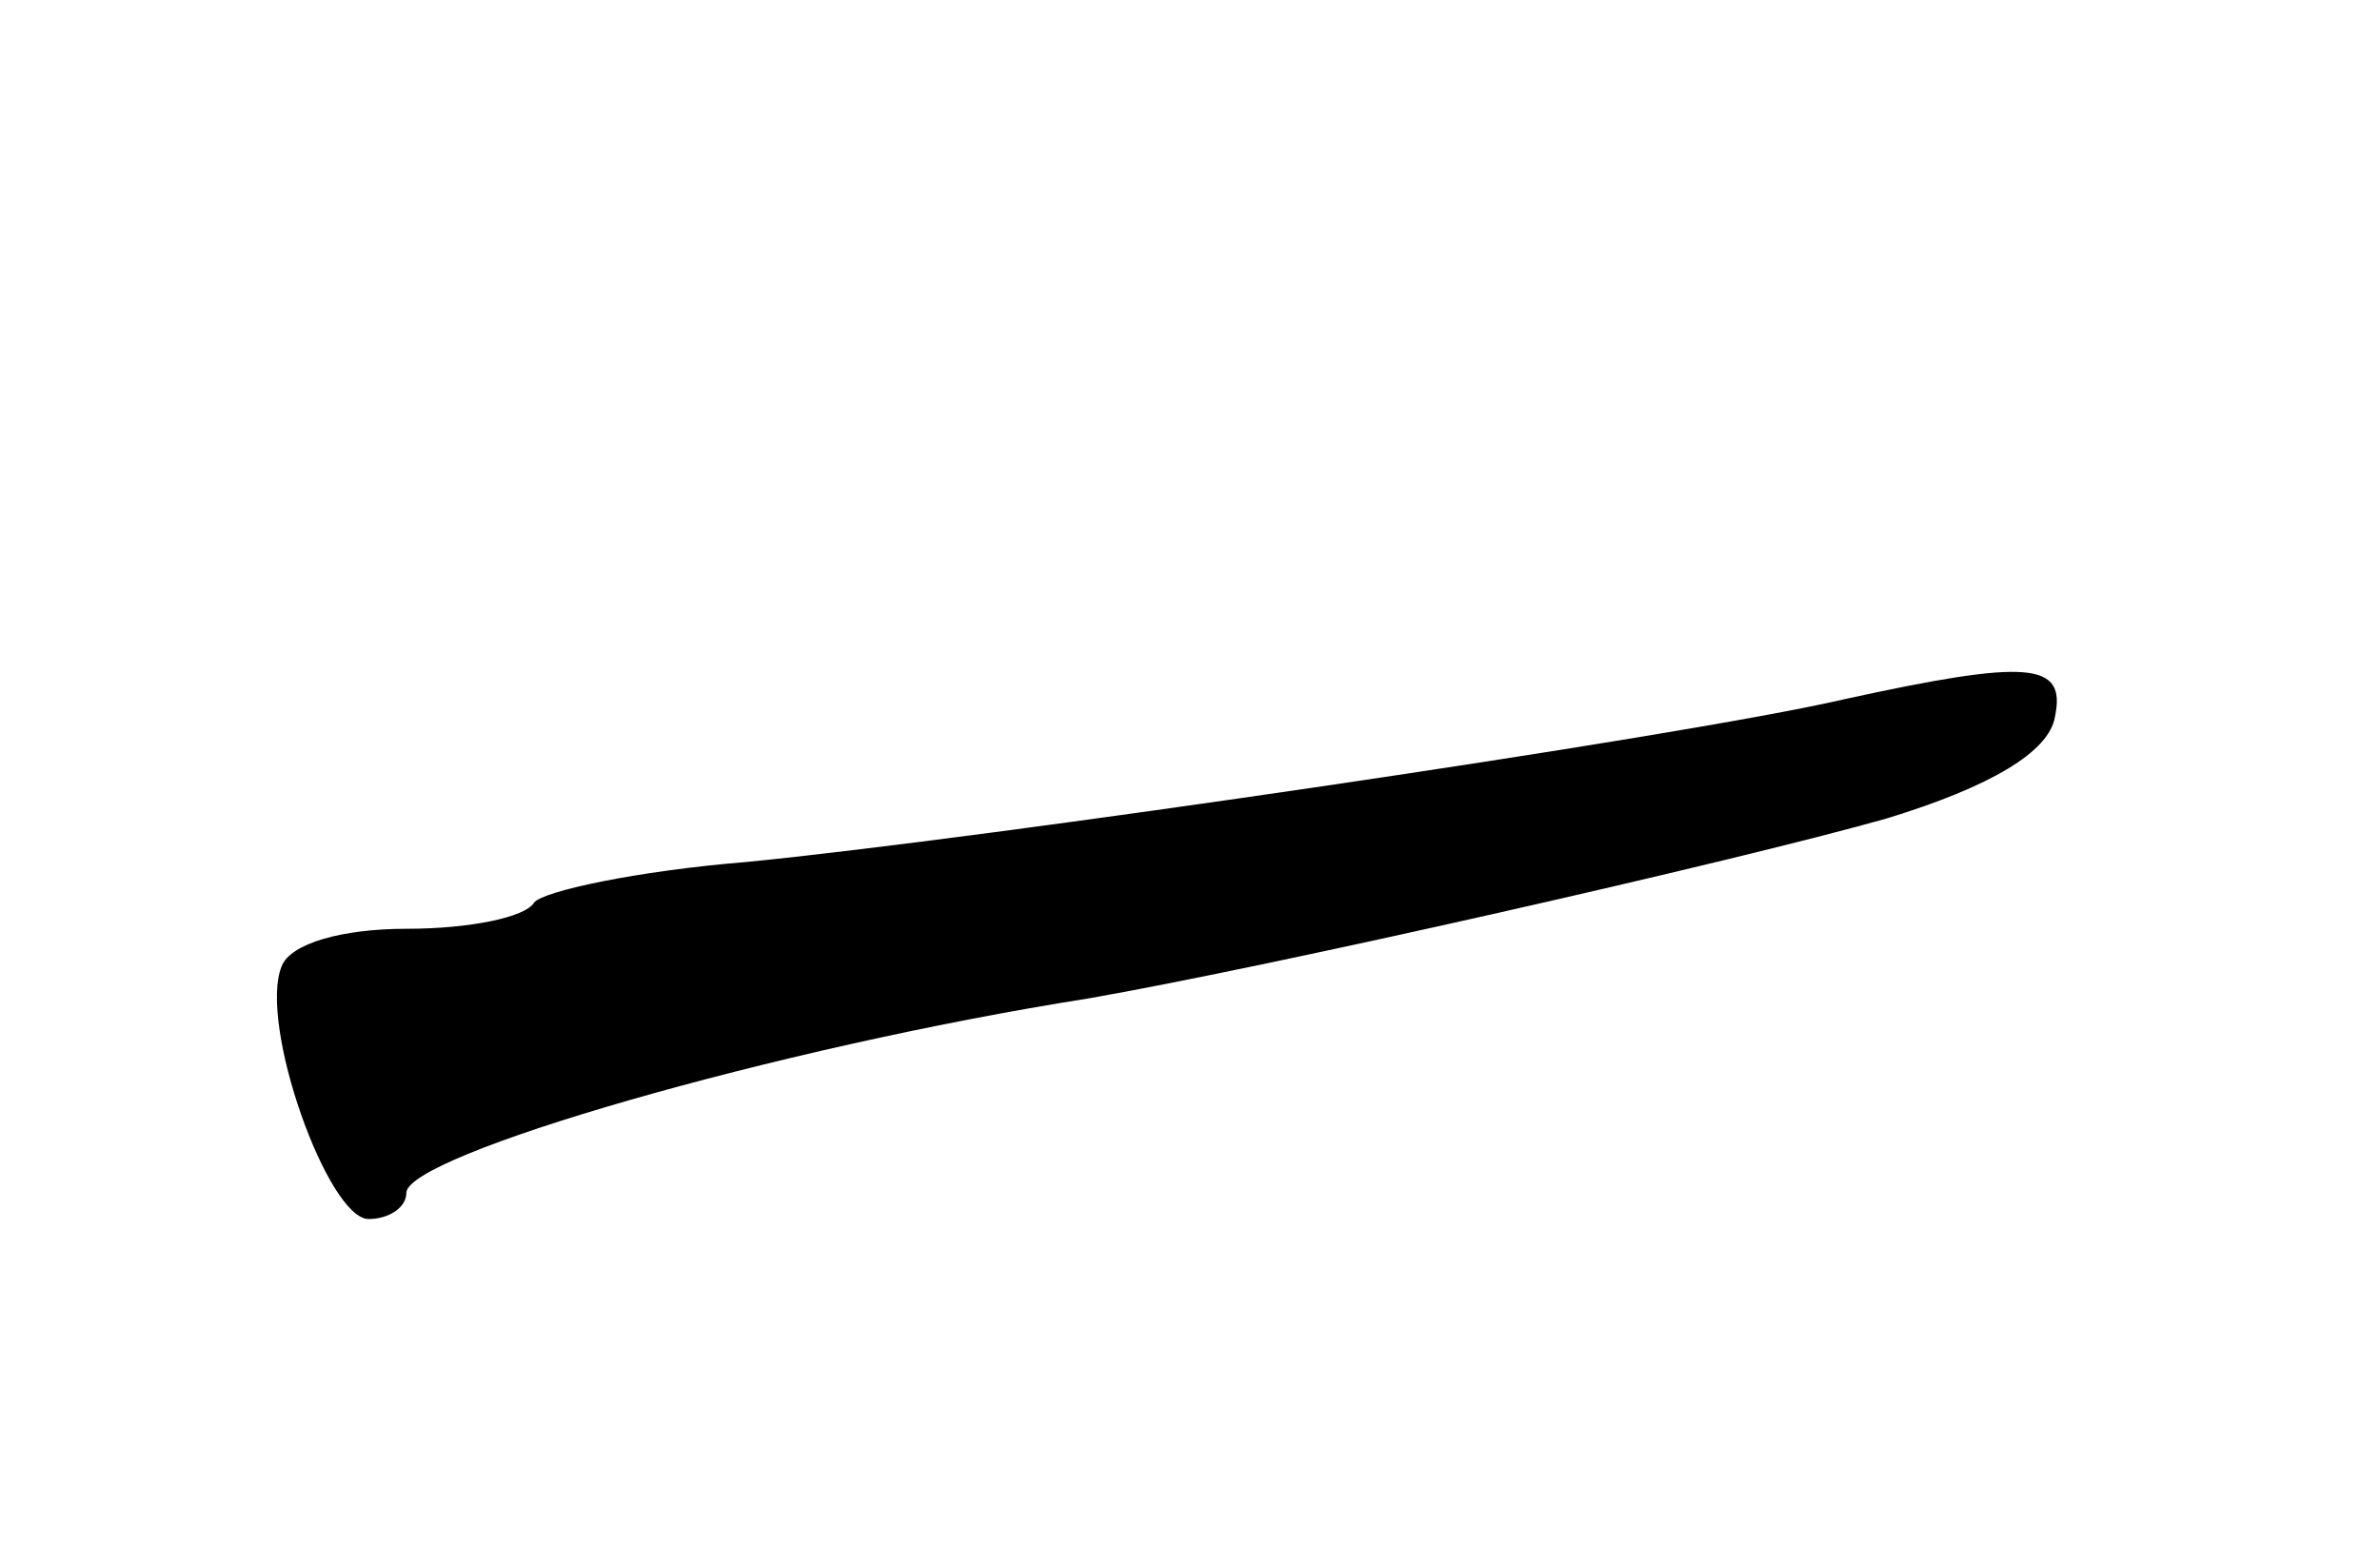 <svg version="1.0" xmlns="http://www.w3.org/2000/svg"
 width="82pt" height="54pt" viewBox="0 0 82 54"
 preserveAspectRatio="xMidYMid meet">
<g transform="translate(0,54) scale(0.1,-0.1)"
fill="#000000" stroke="none">
<path d="M635 299 c-56 -13 -296 -48 -378 -56 -37 -3 -70 -10 -73 -14 -3 -5
-22 -9 -44 -9 -22 0 -40 -5 -43 -13 -8 -20 16 -87 30 -87 7 0 13 4 13 9 0 13
127 50 235 67 63 11 222 47 275 62 36 11 56 23 58 35 4 19 -9 20 -73 6z"/>
</g>
</svg>
